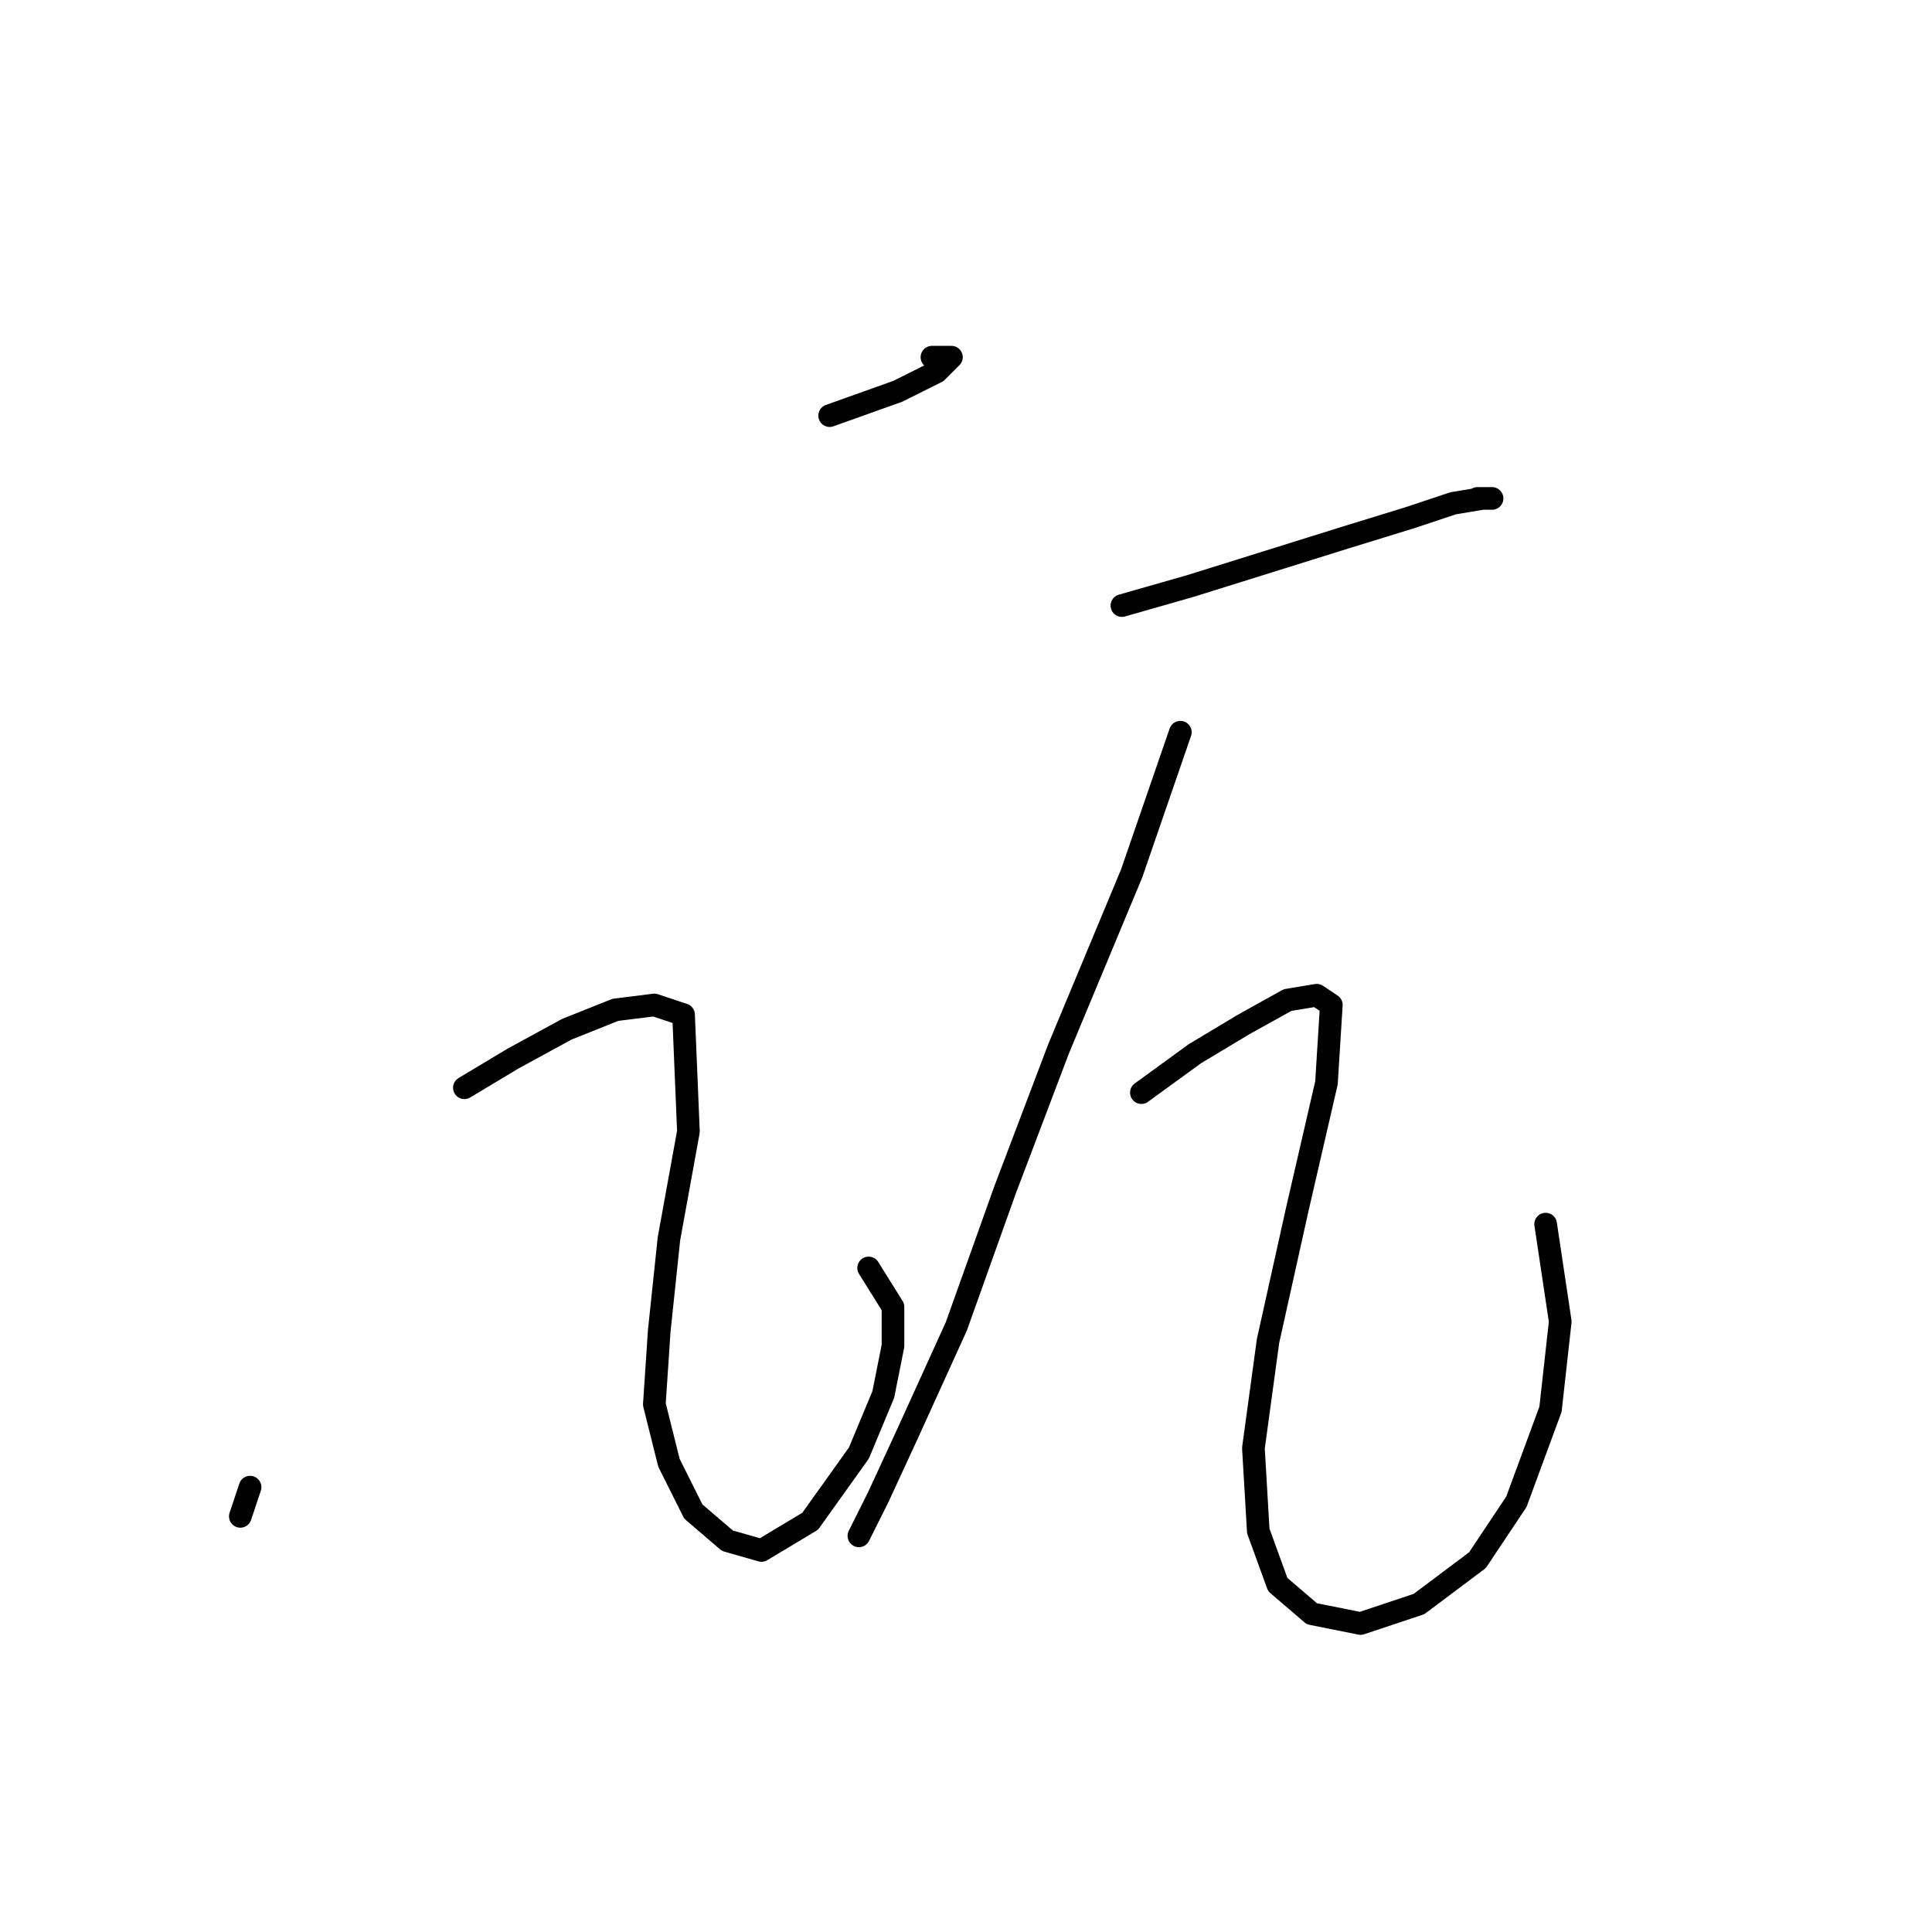 <?xml version="1.0" standalone="no"?>
    <svg width="256" height="256" xmlns="http://www.w3.org/2000/svg" version="1.1">
    <polyline stroke="black" stroke-width="3" stroke-linecap="round" fill="transparent" stroke-linejoin="round" points="109.936 55.073 118.971 51.846 124.134 49.265 126.07 47.329 123.488 47.329 123.488 47.329 " />
        <polyline stroke="black" stroke-width="3" stroke-linecap="round" fill="transparent" stroke-linejoin="round" points="33.137 197.054 31.846 200.926 31.846 200.926 31.846 200.926 " />
        <polyline stroke="black" stroke-width="3" stroke-linecap="round" fill="transparent" stroke-linejoin="round" points="61.533 144.134 67.987 140.262 75.086 136.389 81.54 133.808 86.703 133.163 90.575 134.453 91.22 149.942 88.639 164.14 87.348 176.402 86.703 186.083 88.639 193.827 91.865 200.281 96.383 204.153 100.901 205.444 107.354 201.571 113.808 192.536 117.035 184.792 118.325 178.338 118.325 173.175 115.099 168.012 115.099 168.012 " />
        <polyline stroke="black" stroke-width="3" stroke-linecap="round" fill="transparent" stroke-linejoin="round" points="148.658 80.242 157.693 77.661 168.019 74.434 178.344 71.207 186.734 68.626 192.543 66.69 196.415 66.044 197.705 66.044 195.769 66.044 195.769 66.044 " />
        <polyline stroke="black" stroke-width="3" stroke-linecap="round" fill="transparent" stroke-linejoin="round" points="156.402 97.022 149.948 115.738 140.268 138.971 133.169 157.686 126.715 175.757 120.262 189.955 116.389 198.344 113.808 203.507 113.808 203.507 " />
        <polyline stroke="black" stroke-width="3" stroke-linecap="round" fill="transparent" stroke-linejoin="round" points="151.239 144.779 158.338 139.616 164.792 135.744 170.6 132.517 174.472 131.872 176.408 133.163 175.763 143.488 171.891 160.268 168.019 177.693 166.083 191.891 166.728 202.862 169.309 209.961 173.827 213.833 180.281 215.124 188.025 212.543 195.769 206.734 200.932 198.99 205.45 186.728 206.741 175.111 204.805 162.204 204.805 162.204 " />
        </svg>